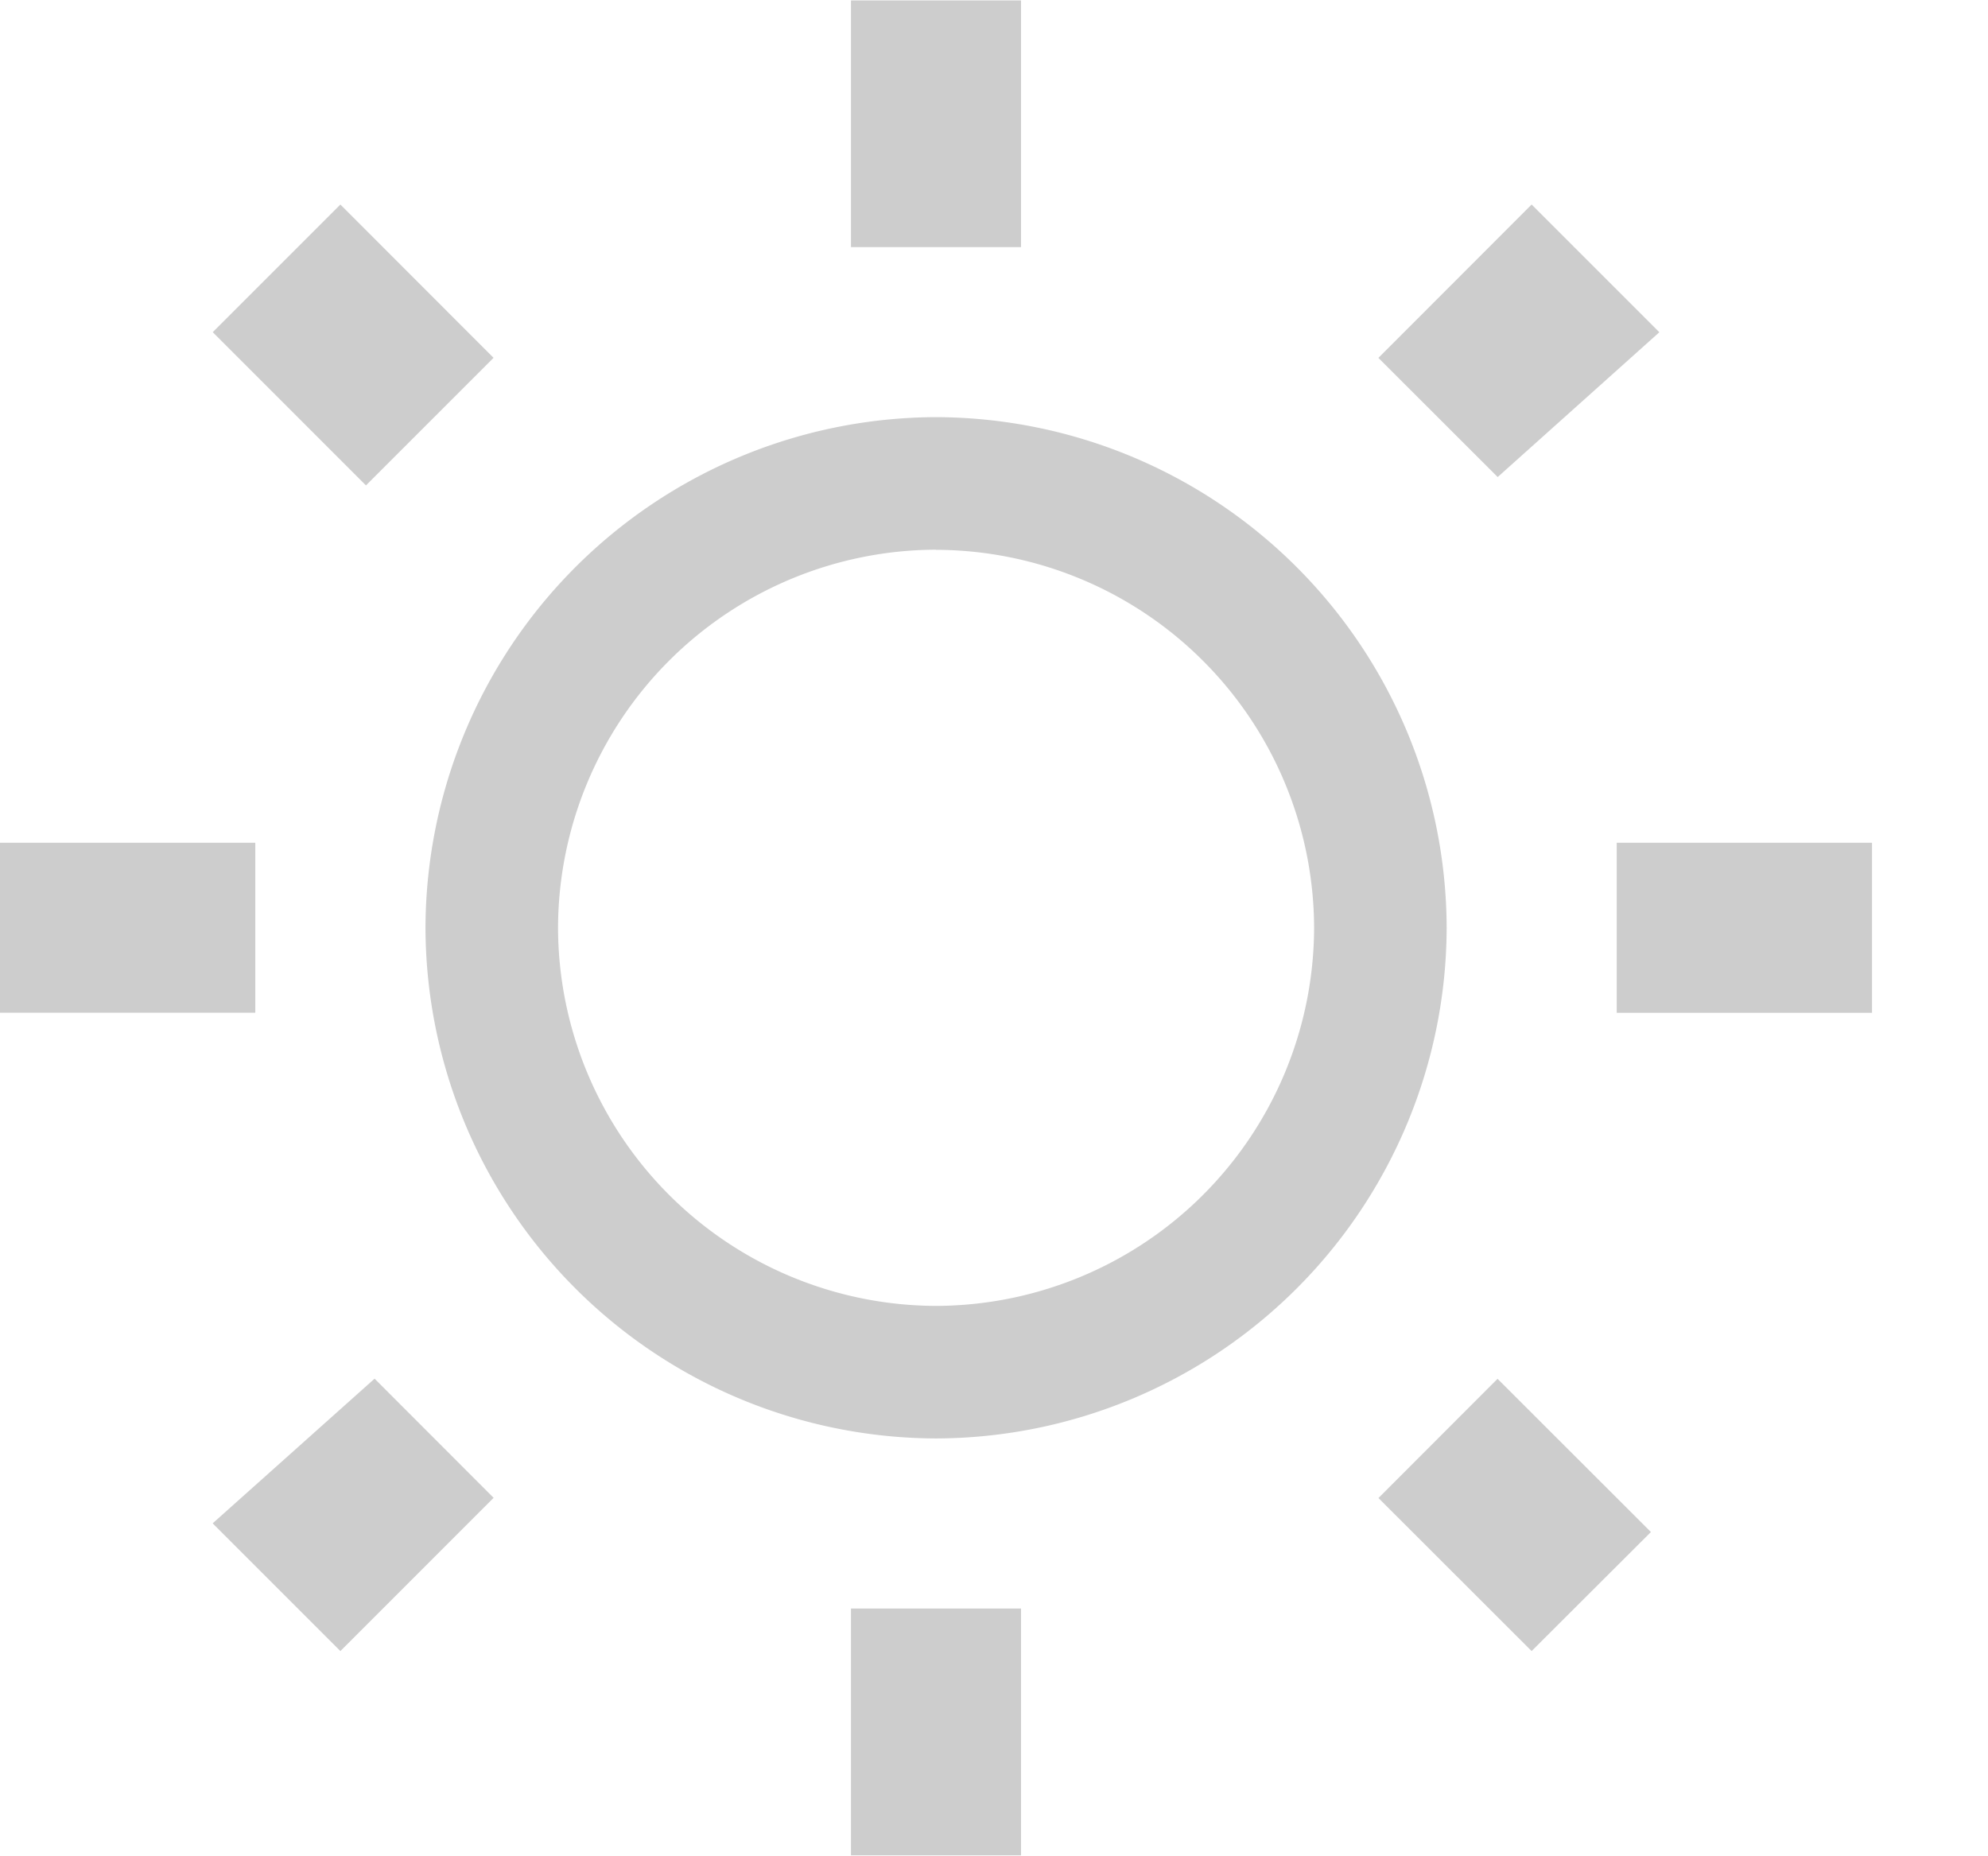 <?xml version="1.0" standalone="no"?><!DOCTYPE svg PUBLIC "-//W3C//DTD SVG 1.1//EN" "http://www.w3.org/Graphics/SVG/1.1/DTD/svg11.dtd"><svg t="1574401523119" class="icon" viewBox="0 0 1097 1024" version="1.1" xmlns="http://www.w3.org/2000/svg" p-id="908" xmlns:xlink="http://www.w3.org/1999/xlink" width="68.562" height="64"><defs><style type="text/css"></style></defs><path d="M117.394 840.631l70.437 70.437L272.384 826.514l-65.682-65.755-89.234 79.726z m352.183 183.15h93.842v-136.192H469.577v136.192z m46.958-793.6A282.551 282.551 0 0 1 798.281 512a282.551 282.551 0 0 1-281.746 281.746A282.551 282.551 0 0 1 234.789 511.927a282.551 282.551 0 0 1 281.746-281.746z m0 73.143A209.189 209.189 0 0 0 307.931 512a209.189 209.189 0 0 0 208.603 208.603 209.189 209.189 0 0 0 208.603-208.603 209.189 209.189 0 0 0-208.603-208.603z m375.589 255.561h140.873V465.042h-140.873V558.811z m-131.511 267.703l84.553 84.48 65.829-65.682-84.626-84.553-65.755 65.829z m154.99-643.291l-70.437-70.437L760.613 197.486l65.829 65.755 89.161-79.872zM469.577 136.338h93.842V0.219H469.577v136.046zM0 558.811h140.873V465.042H0V558.811zM272.384 197.486L187.831 112.859l-70.437 70.437 84.553 84.553 70.437-70.437z" p-id="909" fill="#cdcdcd"></path></svg>